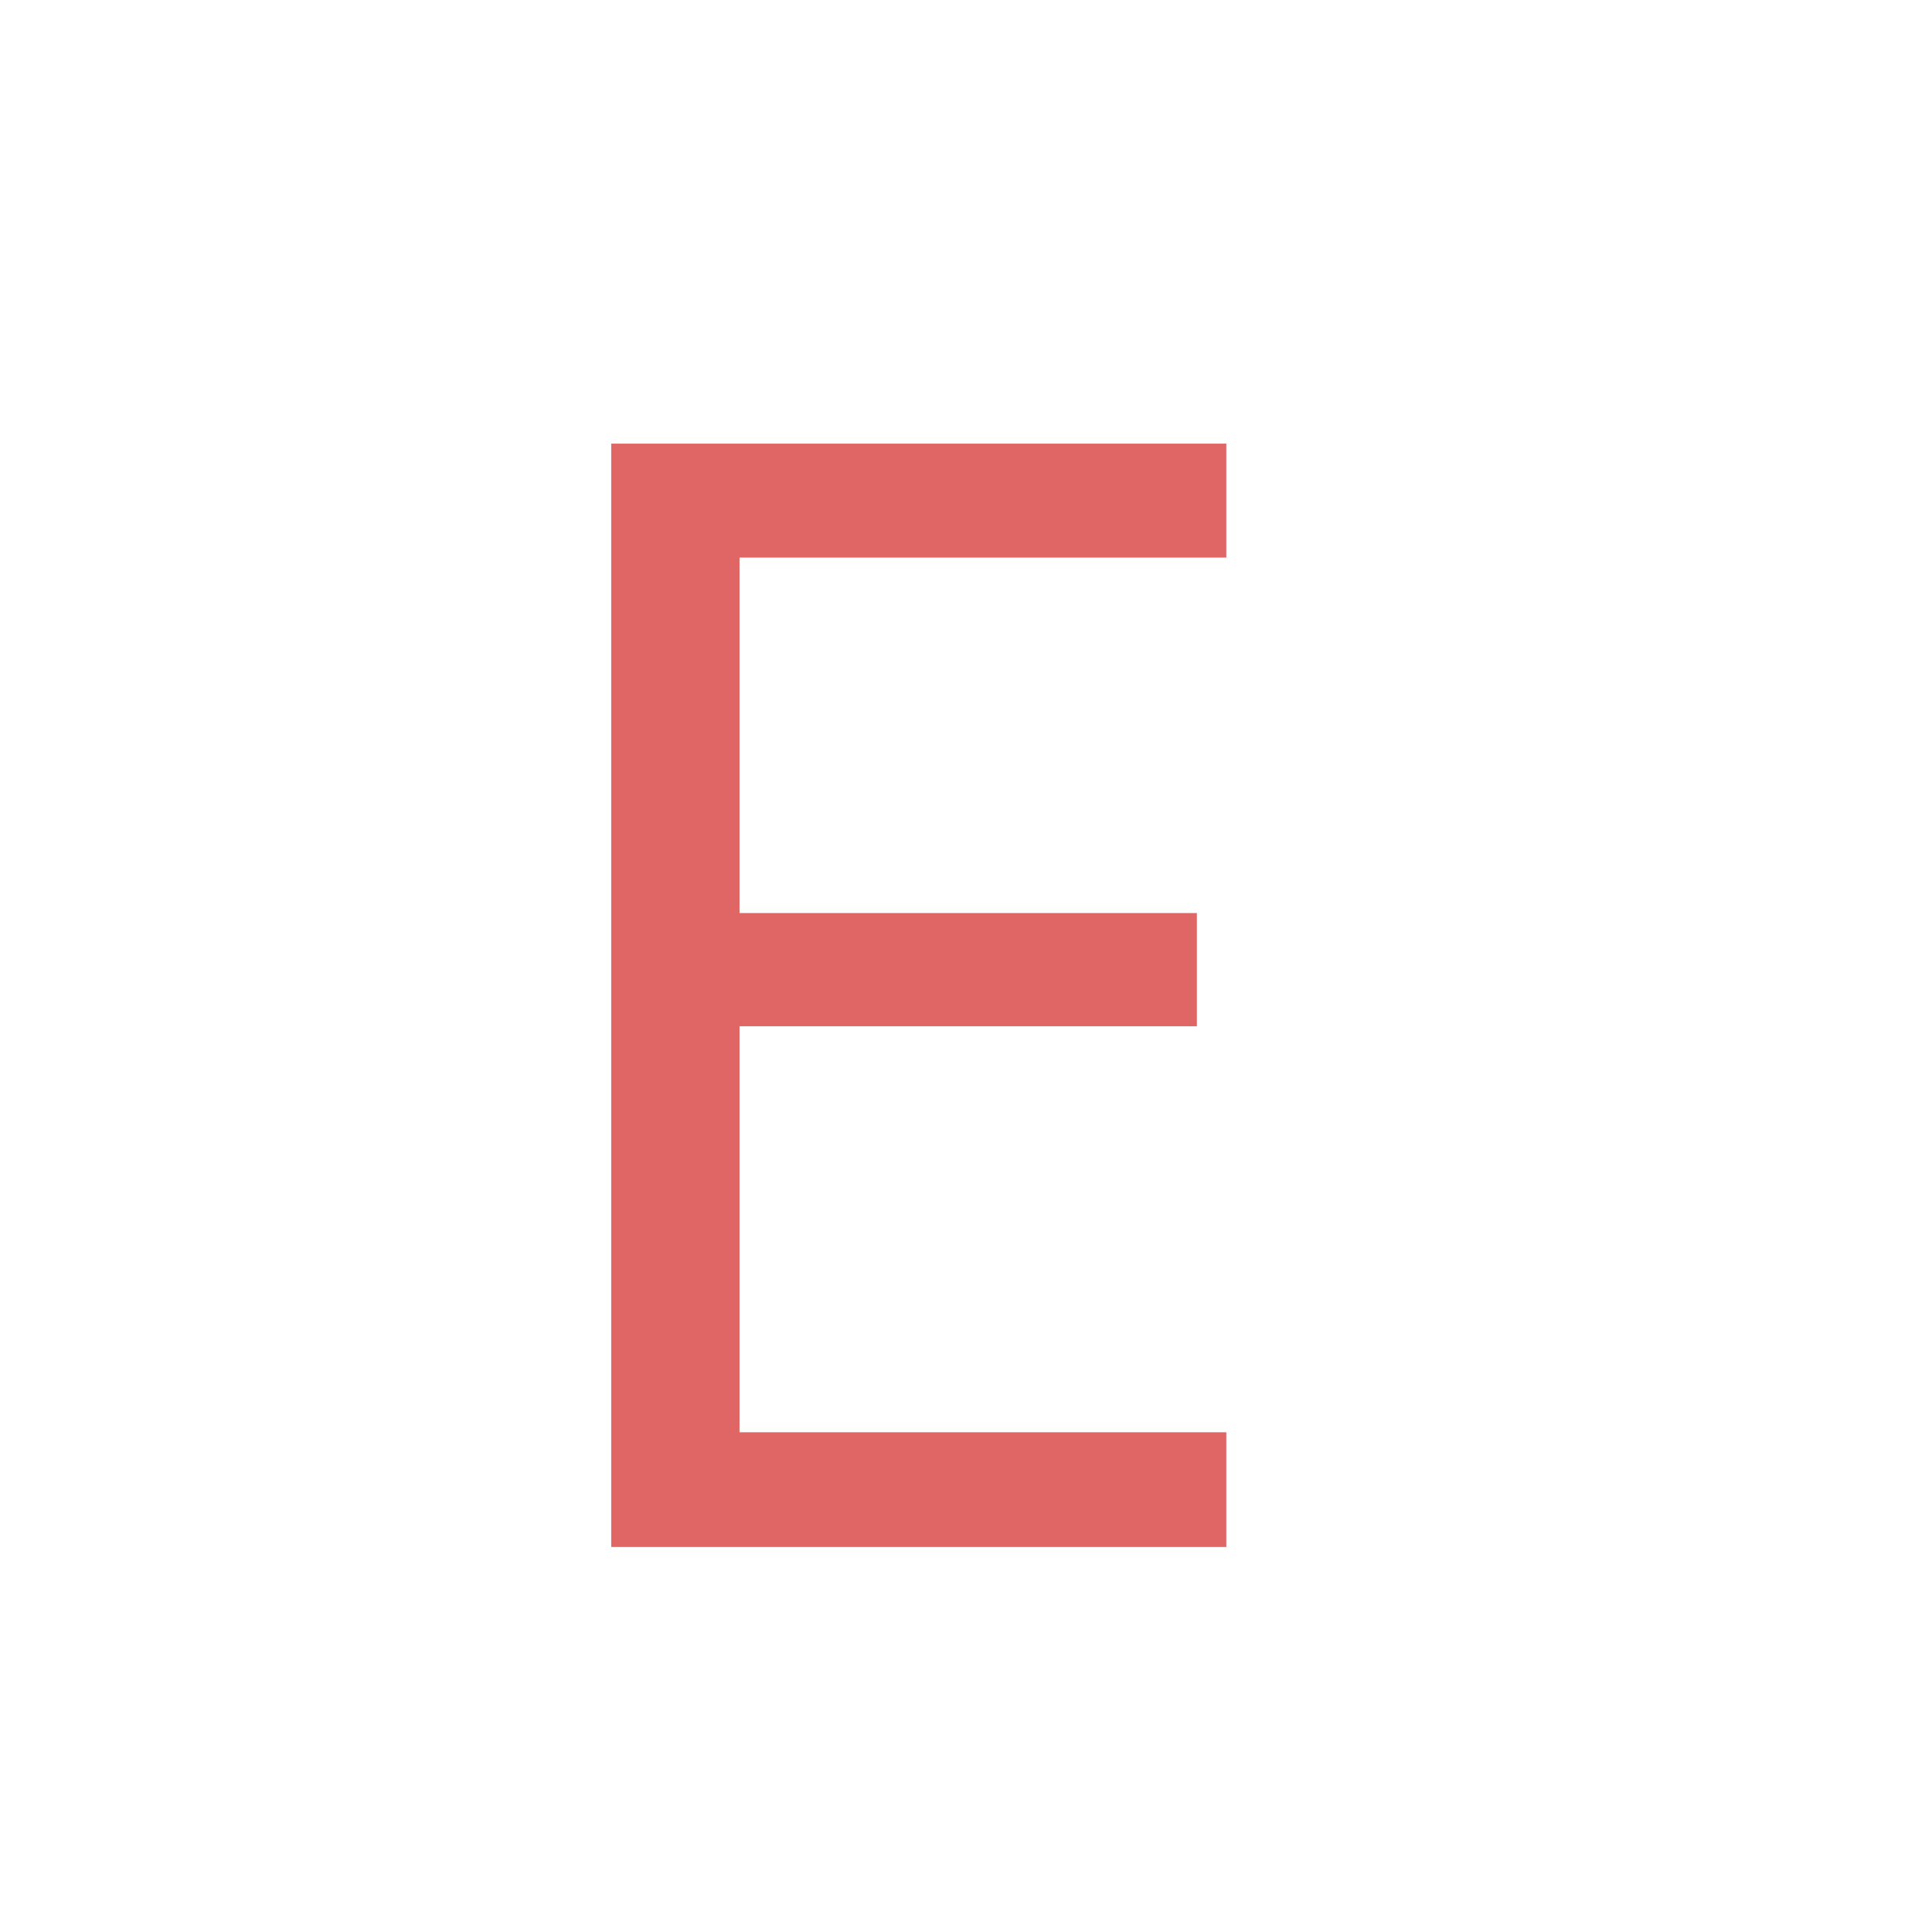 <?xml version="1.0" encoding="utf-8"?>
<svg viewBox="0 0 500 500" xmlns="http://www.w3.org/2000/svg">
  <path d="M 317.367 400.359 L 158.187 400.359 L 158.187 114.812 L 317.367 114.812 L 317.367 144.304 L 191.39 144.304 L 191.39 236.297 L 309.749 236.297 L 309.749 265.593 L 191.39 265.593 L 191.39 370.672 L 317.367 370.672 Z" style="fill: rgb(224, 102, 102); white-space: pre;"/>
</svg>